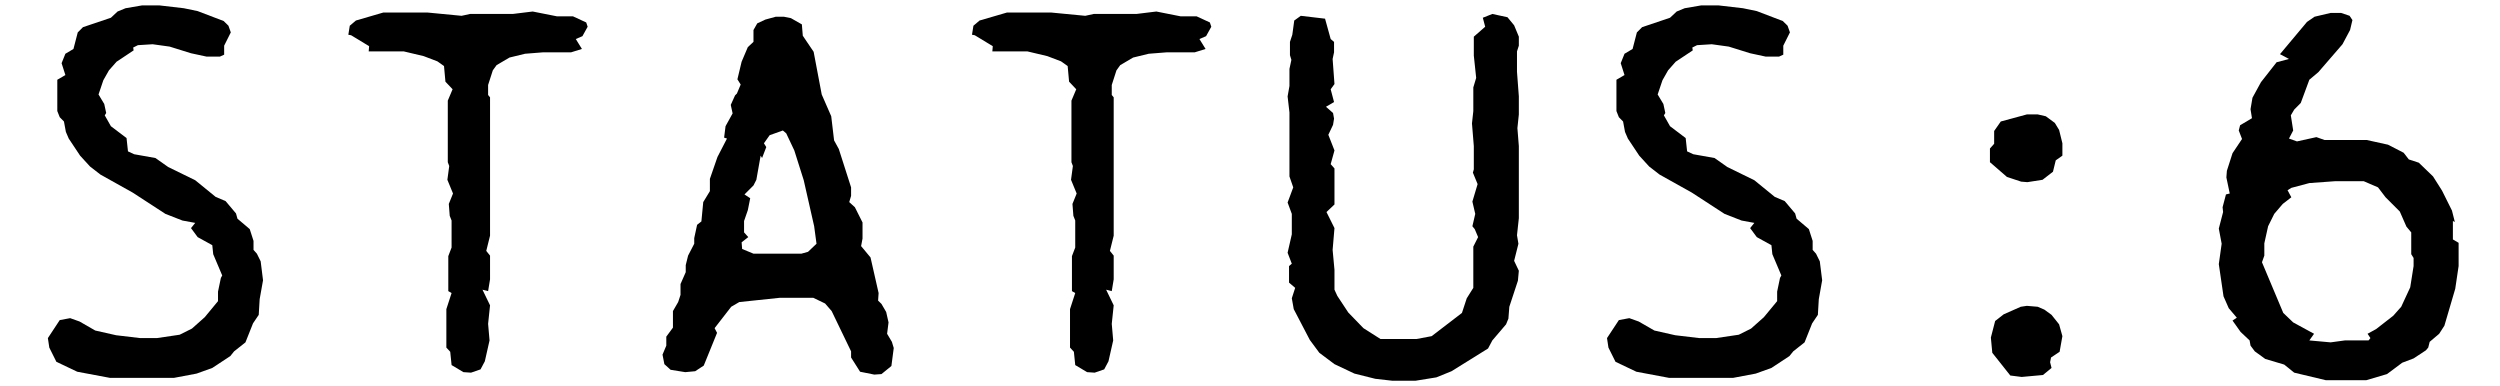 <?xml version="1.0" encoding="UTF-8" standalone="no"?>
<svg xmlns="http://www.w3.org/2000/svg" height="71.696pt" width="464.23pt" version="1.1" xmlns:xlink="http://www.w3.org/1999/xlink" viewBox="0 0 464.232 71.696">
<defs>
<symbol id="b" overflow="visible">
<path d="m10.469-2.984l3.875 1.844 6.078 1.141h11.875l4.219-0.797 2.906-1.047 3.344-2.203 0.703-0.875 2.109-1.672 1.406-3.531 1.063-1.578 0.172-2.906 0.625-3.516-0.438-3.516-0.703-1.421-0.625-0.704v-1.672l-0.703-2.187-2.281-1.937-0.266-0.969-1.937-2.297-1.844-0.781-3.797-3.094-5.016-2.453-2.375-1.672-3.953-0.703-1.14-0.531-0.266-2.469-2.906-2.203-1.141-2.016 0.266-0.438-0.36-1.671-1.062-1.766 0.891-2.641 1.046-1.843 1.407-1.594 3.171-2.109-0.078-0.532 0.875-0.437 2.735-0.172 3.156 0.437 3.969 1.235 2.906 0.625h2.453l0.797-0.36v-1.672l1.234-2.468-0.437-1.235-0.891-0.875-4.828-1.843-2.562-0.532-4.579-0.531h-3.156l-3.094 0.531-1.484 0.61-1.234 1.156-5.188 1.75-0.968 0.969-0.797 3.078-1.5 0.89-0.703 1.75 0.703 2.204-1.5 0.875v5.812l0.453 1.141 0.781 0.797 0.359 1.937 0.532 1.234 2.109 3.172 1.844 2.016 1.937 1.5 5.985 3.344 6.078 3.953 3.156 1.234 2.375 0.438-0.781 0.969 1.234 1.671 2.719 1.5 0.172 1.672 1.672 3.953-0.25 0.454-0.532 2.546v1.766l-2.468 2.984-2.375 2.11-2.282 1.141-4.234 0.625h-3.078l-4.485-0.531-3.874-0.875-2.907-1.672-1.75-0.625-1.937 0.36-2.203 3.343 0.266 1.766z"/>
</symbol>
<symbol id="a" overflow="visible">
<path d="m25.953-2.375l2.203 1.312 1.406 0.094 1.766-0.609 0.797-1.5 0.875-3.875-0.266-3.078 0.36-3.438-1.406-2.906 1.046 0.266 0.36-2.188v-4.406l-0.703-0.875 0.703-2.828v-25.688l-0.36-0.437v-1.86l0.875-2.718 0.703-0.969 2.391-1.406 2.891-0.704 3.344-0.265h5.203l2.015-0.625-1.14-1.844 1.234-0.531 0.969-1.75-0.266-0.797-2.469-1.141h-2.984l-4.484-0.89-3.704 0.453h-7.921l-1.579 0.344-6.343-0.61h-8.188l-5.093 1.485-1.141 0.968-0.266 1.672 0.516 0.094 3.344 2.031-0.079 0.969h6.516l3.688 0.875 2.546 0.969 1.235 0.875 0.265 2.906 1.329 1.406-0.891 2.11v11.437l0.266 0.703-0.344 2.563 1.047 2.547-0.781 1.937 0.171 2.203 0.344 0.875v5.016l-0.609 1.594v6.5l0.609 0.359-0.969 2.984v7.141l0.719 0.781z"/>
</symbol>
<symbol id="f" overflow="visible">
<path d="m7.562-2.547l1.156 1.047 2.719 0.438 1.843-0.172 1.594-1.047 2.469-6.078-0.453-0.875 3.078-3.969 1.5-0.875 7.578-0.797h6.156l2.203 1.063 1.219 1.406 3.609 7.484v1.141l1.672 2.641 2.641 0.531 1.328-0.094 1.844-1.5 0.437-3.344-0.344-1.141-0.89-1.5 0.266-2.11-0.438-1.937-0.875-1.5-0.625-0.61 0.094-1.406-1.5-6.609-1.75-2.11 0.265-1.406v-2.984l-1.421-2.829-1.047-0.953 0.343-1.156v-1.578l-2.281-7.125-0.875-1.594-0.531-4.484-1.766-4.047-1.5-7.922-2.015-2.984-0.172-2.11-2.032-1.156-1.312-0.265h-1.5l-1.938 0.531-1.5 0.703-0.703 1.234v2.203l-1.047 0.969-1.156 2.719-0.781 3.265 0.609 0.969-0.703 1.672-0.343 0.344-0.797 1.765 0.343 1.579-1.312 2.375-0.266 2.125 0.532 0.171-1.766 3.422-1.406 4.063v2.281l-1.235 2.031-0.343 3.594-0.797 0.625-0.532 2.469v1.047l-1.14 2.203-0.438 1.765v1.313l-0.969 2.203v2.016l-0.437 1.328-0.969 1.672v3.078l-1.234 1.672v1.672l-0.703 1.672zm14.438-21.391l-0.094-1.234 1.235-0.969-0.782-0.875v-2.109l0.703-2.031 0.438-2.203-1.062-0.703 1.671-1.672 0.532-1.047 0.797-4.485 0.265 0.438 0.781-2.031-0.437-0.703 1.062-1.5 2.453-0.876 0.626 0.532 1.5 3.172 1.75 5.531 1.937 8.547 0.437 3.25-1.578 1.5-1.234 0.344h-8.891z"/>
</symbol>
<symbol id="e" overflow="visible">
<path d="m13.375-4.656l2.813 2.109 3.703 1.75 3.875 0.969 3.156 0.359h4.312l3.875-0.625 2.813-1.141 6.781-4.219 0.797-1.5 2.547-2.984 0.437-1.062 0.172-2.203 1.594-4.844 0.172-1.844-0.875-1.843 0.797-3.172-0.266-1.578 0.344-3.172v-13.375l-0.266-3.344 0.266-2.547v-3.344l-0.344-4.578v-3.781l0.344-1.063v-1.671l-0.875-2.11-1.235-1.5-2.812-0.609-1.766 0.703 0.438 1.672-2.11 1.844v3.515l0.438 4.141-0.531 1.765v4.391l-0.25 2.297 0.343 4.219v4.312l-0.171 0.61 0.875 2.125-0.969 3.25 0.531 2.281-0.531 2.297 0.437 0.531 0.625 1.484-0.89 1.766v7.656l-1.219 1.938-0.891 2.719-5.625 4.312-2.812 0.531h-6.688l-3.172-2.016-2.812-2.907-2.031-3.078-0.531-1.156v-3.687l-0.344-3.704 0.344-4.046-1.485-2.985 1.485-1.406v-6.688l-0.704-0.797 0.704-2.546-1.141-2.907 0.875-1.843 0.187-1.157-0.187-1.047-1.313-1.156 1.5-0.875-0.625-2.375 0.704-0.968-0.344-4.657 0.265-1.234v-1.938l-0.625-0.531-1.046-3.781-4.5-0.531-1.219 0.875-0.359 2.64-0.438 1.328v2.469l0.266 0.875-0.359 1.672v3.172l-0.344 1.937 0.344 2.985v11.875l0.703 2.031-1.047 2.813 0.781 2.109v3.797l-0.781 3.422 0.781 2.031-0.516 0.437v3.078l1.141 0.969-0.625 1.938 0.359 2.015 2.984 5.719z"/>
</symbol>
<symbol id="d" overflow="visible">
<path d="m25.875-0.438l2.109 0.266 3.954-0.359 1.593-1.313-0.265-1.062 0.172-0.875 1.593-1.063 0.516-2.906-0.609-2.188-1.407-1.766-1.328-0.969-1.234-0.531-2.016-0.172-1.141 0.172-3.171 1.406-1.579 1.235-0.796 3.078 0.265 2.828zm-3.781-39.61l3.156 2.735 2.641 0.874 1.156 0.094 2.812-0.437 1.938-1.5 0.515-2.11 1.235-0.875v-2.296l-0.609-2.469-0.797-1.313-1.672-1.234-1.5-0.344h-2.016l-4.844 1.313-1.234 1.765v2.375l-0.781 0.875z"/>
</symbol>
<symbol id="c" overflow="visible">
<path d="m13.375-4.922l1.937 1.406 3.516 1.047 1.86 1.5 5.89 1.406h7.484l3.86-1.141 2.828-2.109 2.109-0.797 2.282-1.5 0.437-0.516 0.266-1.062 1.765-1.5 0.969-1.5 2.016-6.859 0.625-4.219v-4.312l-1.063-0.625v-3.422l0.36 0.172-0.532-2.109-1.843-3.704-1.672-2.64-2.641-2.547-1.859-0.609-0.953-1.235-2.907-1.5-3.968-0.875h-7.829l-1.5-0.531-3.609 0.797-1.484-0.532 0.781-1.5-0.438-2.812 0.626-1.062 1.218-1.235 1.594-4.312 1.672-1.407 4.484-5.187 1.406-2.641 0.438-1.844-0.531-0.796-1.578-0.532h-1.938l-2.984 0.704-1.407 0.968-5.015 5.985 1.672 0.89-2.297 0.61-2.906 3.703-1.578 2.89-0.36 2.125 0.266 1.672-2.203 1.313-0.25 0.968 0.609 1.579-1.766 2.64-1.047 3.266-0.094 1.234 0.625 2.985-0.703 0.172-0.625 2.374 0.094 0.891-0.797 3.078 0.531 2.813-0.531 3.781 0.875 5.984 0.969 2.203 1.5 1.766-0.797 0.531 1.5 2.11 1.672 1.578 0.172 0.969zm11-3.266l-3.875-2.11-1.844-1.765-3.953-9.407 0.438-1.234v-2.281l0.703-3.172 1.14-2.297 1.578-1.844 1.594-1.234-0.703-1.313 0.703-0.437 3.344-0.891 4.75-0.344h5.359l2.641 1.141 1.406 1.844 2.641 2.64 1.234 2.813 0.891 1.062v4.047l0.437 0.703v1.5l-0.625 3.954-1.672 3.609-1.484 1.672-3.172 2.469-1.594 0.875 0.532 0.797-0.344 0.438h-4.406l-2.641 0.359-3.953-0.359z"/>
</symbol>
</defs>
<g>
<use y="70.168" x="0" xlink:href="#b"/>
<use y="70.168" x="57.904" xlink:href="#a"/>
<use y="70.168" x="115.808" xlink:href="#f"/>
<use y="70.168" x="173.712" xlink:href="#a"/>
<use y="70.168" x="231.616" xlink:href="#e"/>
<use y="70.168" x="289.52" xlink:href="#b"/>
<use y="70.168" x="347.424" xlink:href="#d"/>
<use y="70.168" x="405.328" xlink:href="#c"/>
</g>
</svg>
